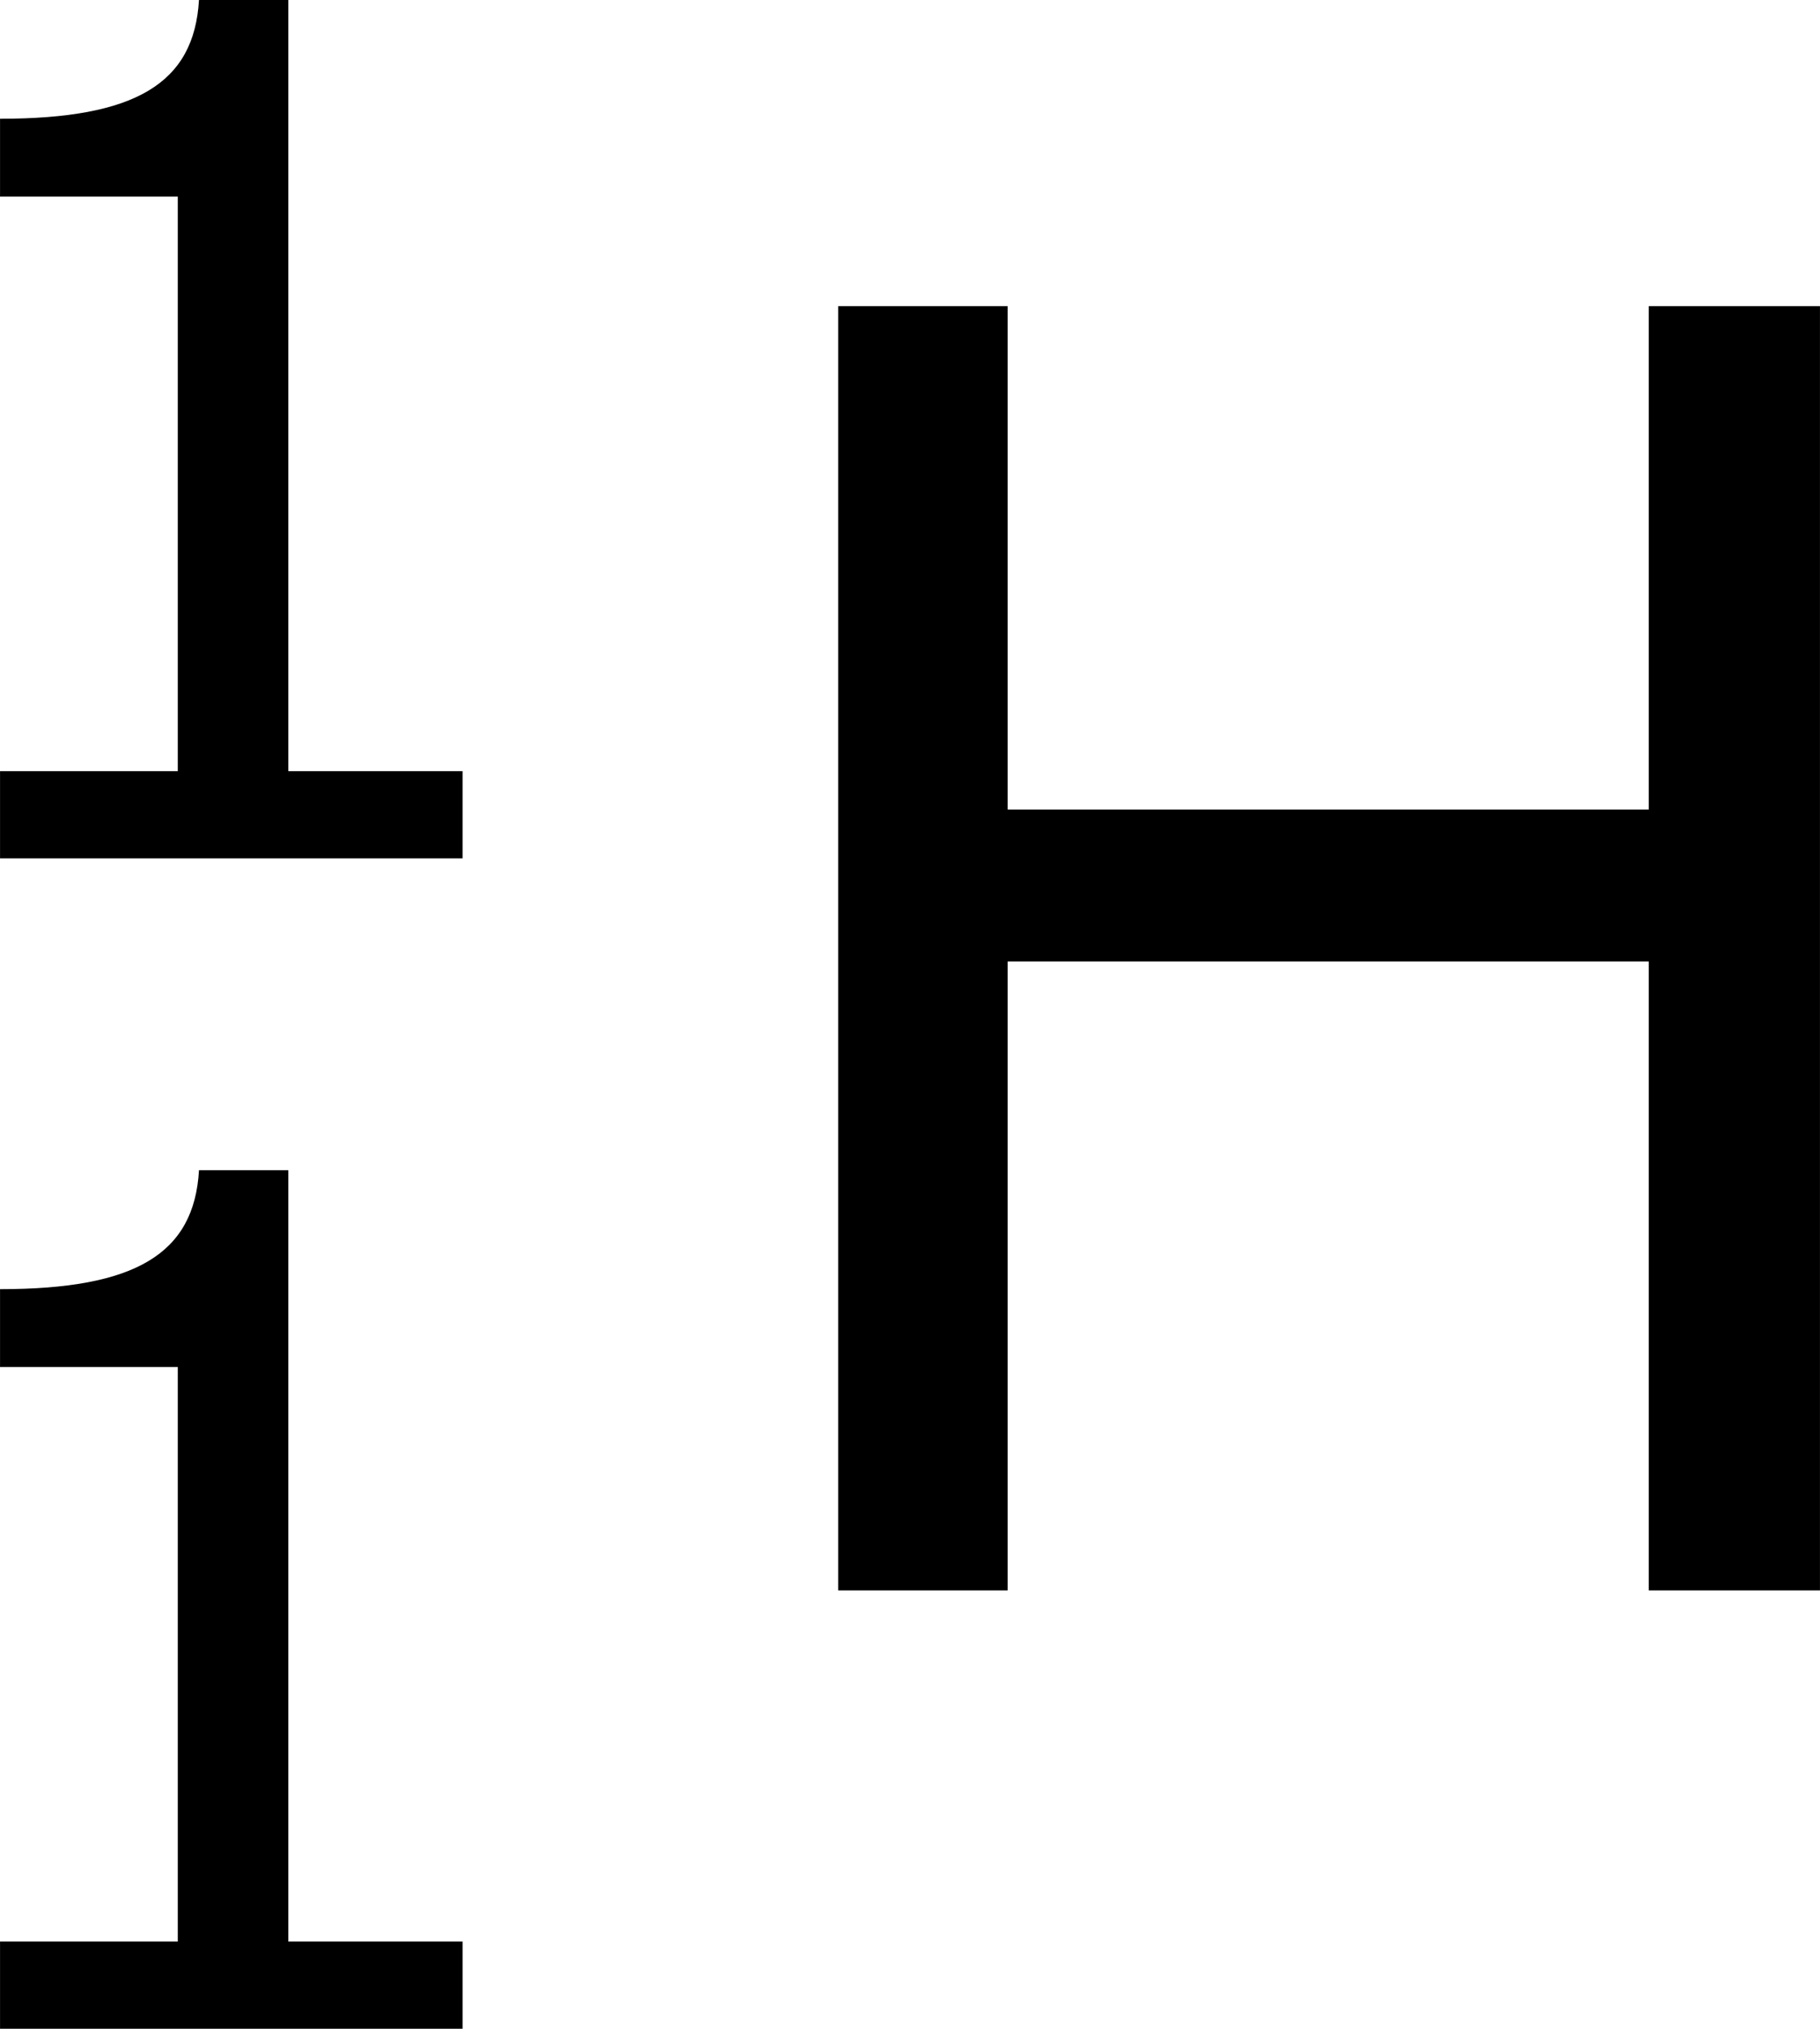 <?xml version='1.0' encoding='UTF-8'?>
<!-- Generated by CodeCogs with dvisvgm 3.2.2 -->
<svg version='1.1' xmlns='http://www.w3.org/2000/svg' xmlns:xlink='http://www.w3.org/1999/xlink' width='13.873pt' height='15.459pt' viewBox='-.962 -.294 13.873 15.459'>
<defs>
<use id='g3-72' xlink:href='#g1-72' transform='scale(1.5)'/>
<path id='g1-49' d='M4.2 0V-.588H3.025V-5.789H2.422C2.39-5.225 1.993-4.987 1.08-4.987V-4.462H2.279V-.588H1.08V0H4.2Z'/>
<path id='g1-72' d='M5.193 0V-5.773H4.423V-3.51H1.54V-5.773H.778V0H1.54V-2.827H4.423V0H5.193Z'/>
</defs>
<g id='page1' transform='matrix(1.13 0 0 1.13 -257.396 -78.801)'>
<use x='225.853' y='75.263' xlink:href='#g1-49'/>
<use x='225.853' y='83.155' xlink:href='#g1-49'/>
<use x='231.42' y='80.199' xlink:href='#g3-72'/>
</g>
</svg>